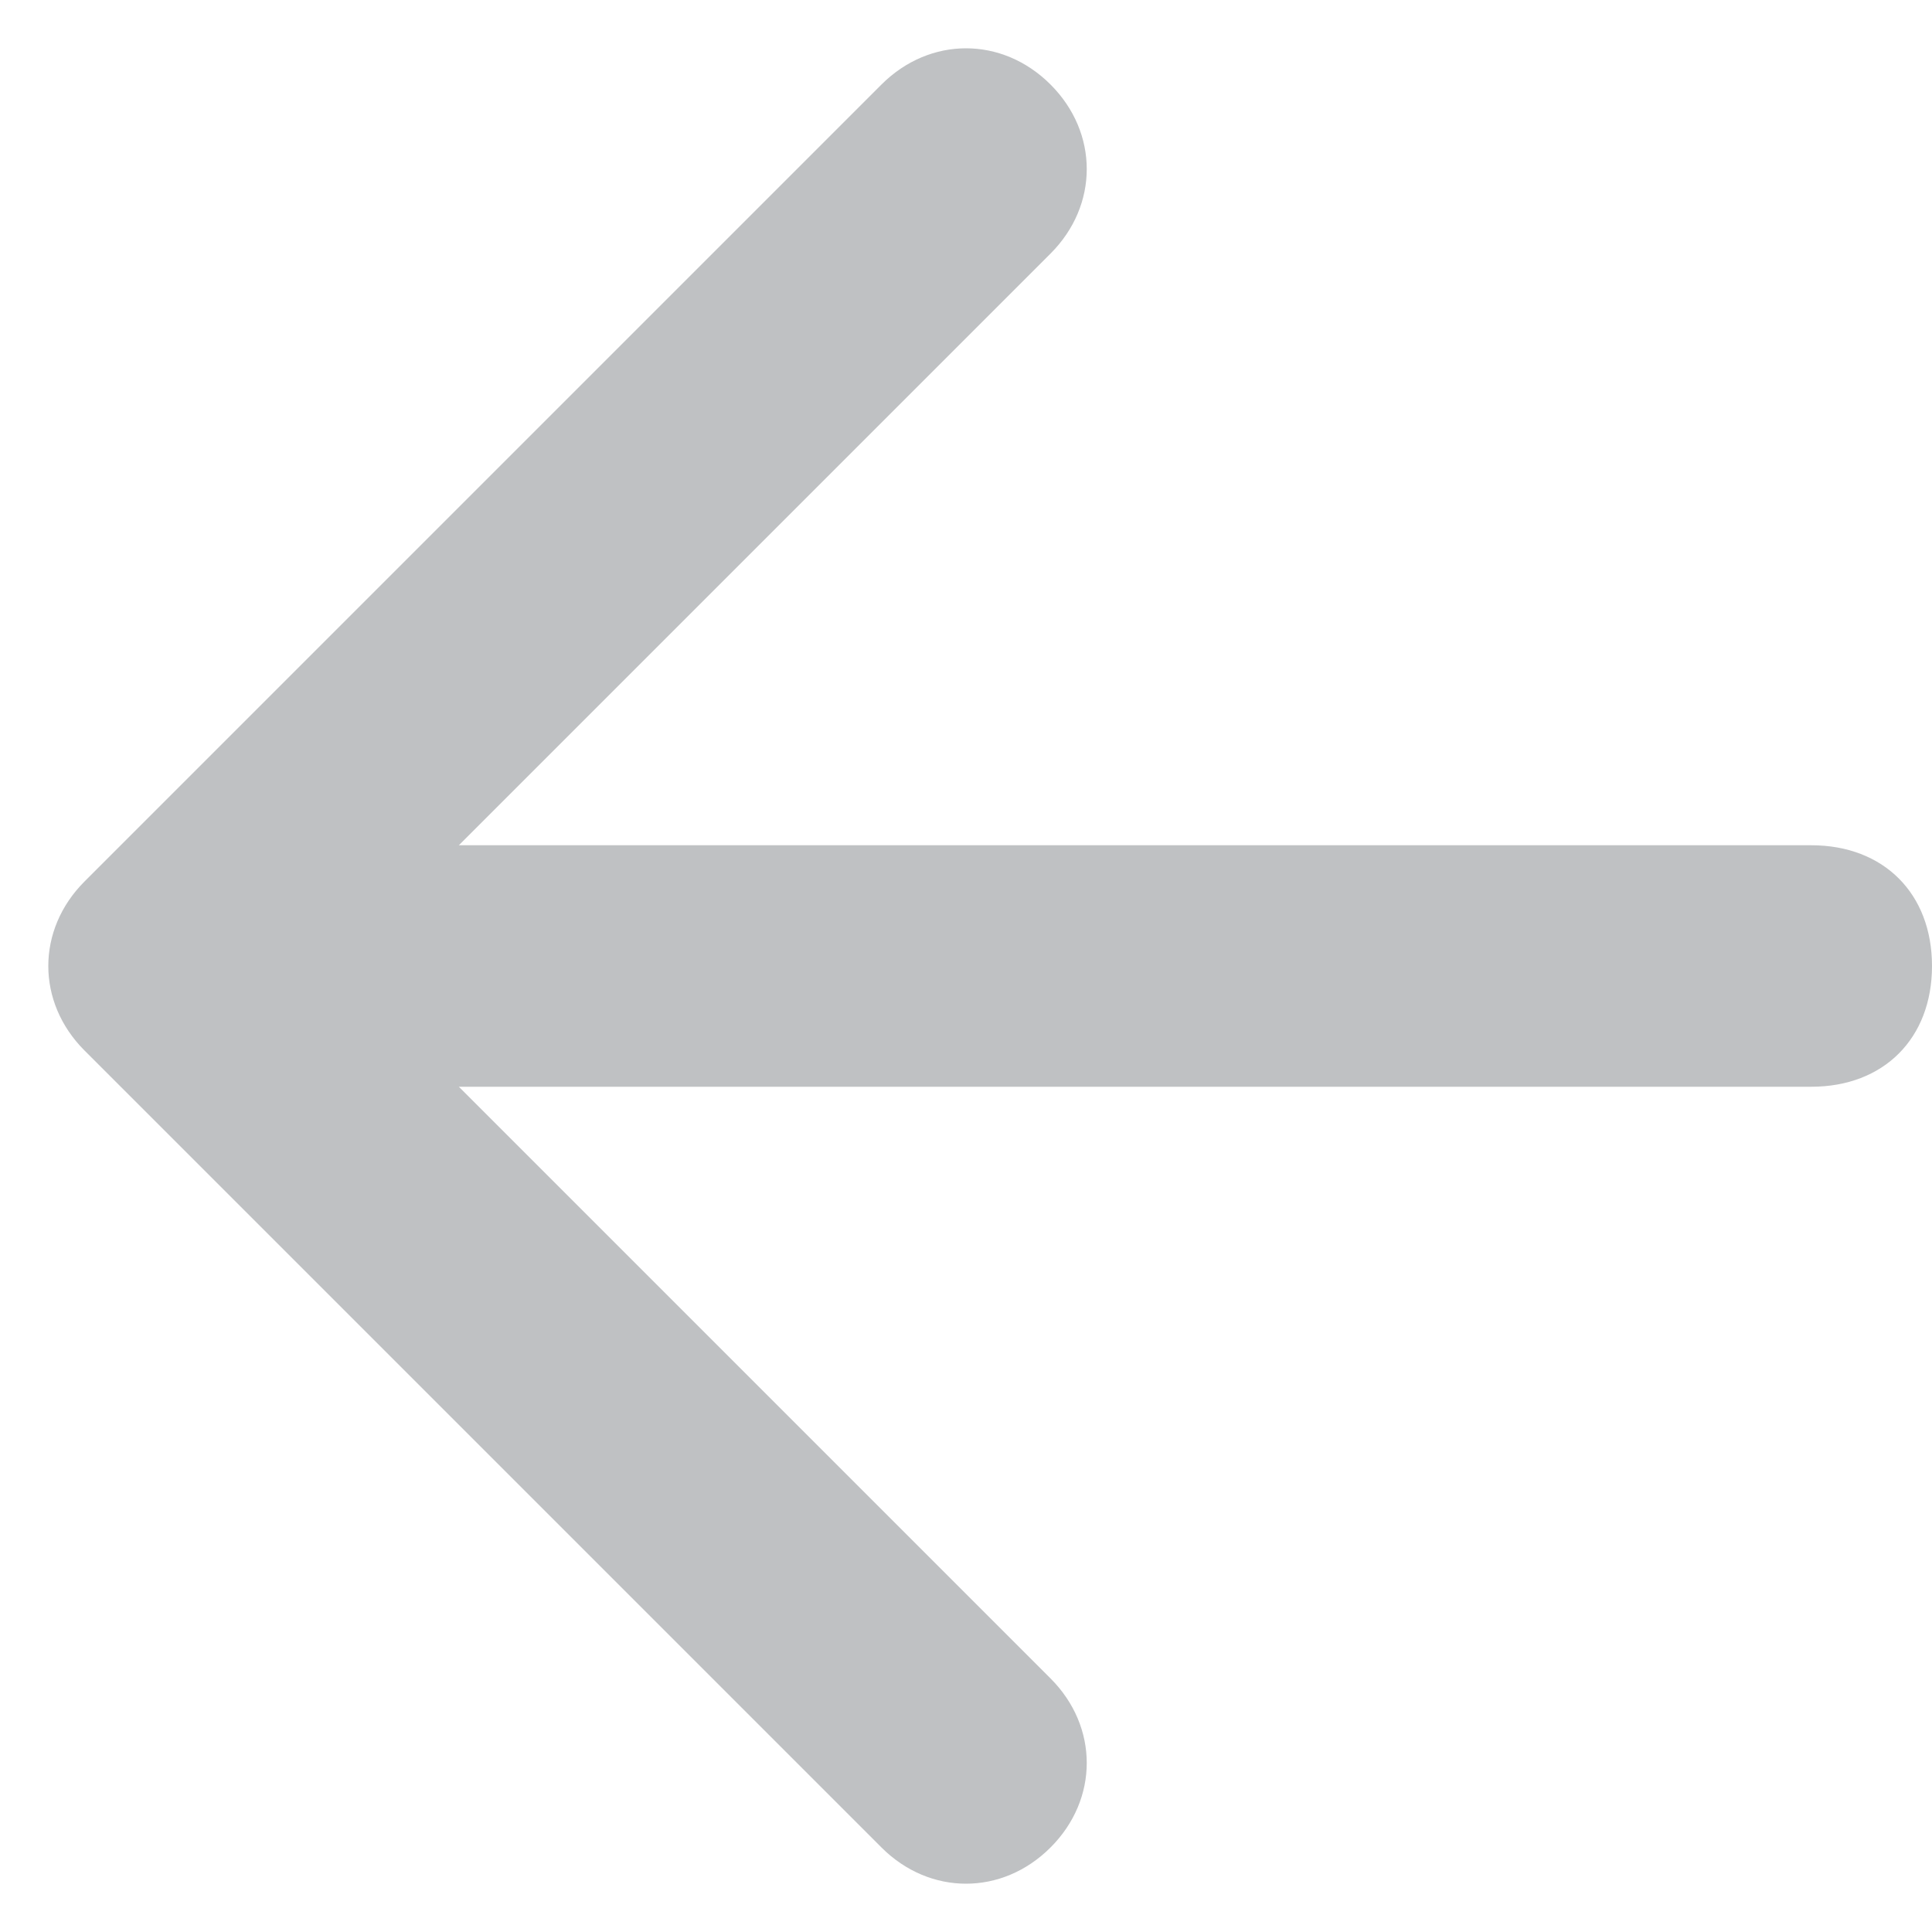 <?xml version="1.0" encoding="UTF-8"?>
<svg width="16px" height="16px" viewBox="0 0 16 16" version="1.1" xmlns="http://www.w3.org/2000/svg" xmlns:xlink="http://www.w3.org/1999/xlink">
    <g id="Icons" stroke="none" stroke-width="1" fill="none" fill-rule="evenodd">
        <g id="Rounded" transform="translate(-580,-3436)">
            <g id="Navigation" transform="translate(100,3378)">
                <g id="-Round-/-Navigation-/-arrow_back" transform="translate(476,54)">
                    <g transform="translate(0)">
                        <polygon id="Path" points="0,0 24,0 24,24 0,24"></polygon>
                        <path d="M 19 11 L 7.8 11 L 12.7 6.1 C 13.1 5.7 13.1 5.1 12.7 4.7 C 12.3 4.3 11.7 4.3 11.3 4.7 L 4.7 11.3 C 4.3 11.7 4.3 12.3 4.7 12.7 L 11.3 19.3 C 11.7 19.7 12.3 19.7 12.7 19.3 C 13.1 18.9 13.1 18.3 12.7 17.9 L 7.8 13 L 19 13 C 19.6 13 20 12.6 20 12 C 20 11.4 19.6 11 19 11 Z" id="🔹-Icon-Color" fill="#bfc1c3"></path>
                    </g>
                </g>
            </g>
        </g>
    </g>
</svg>